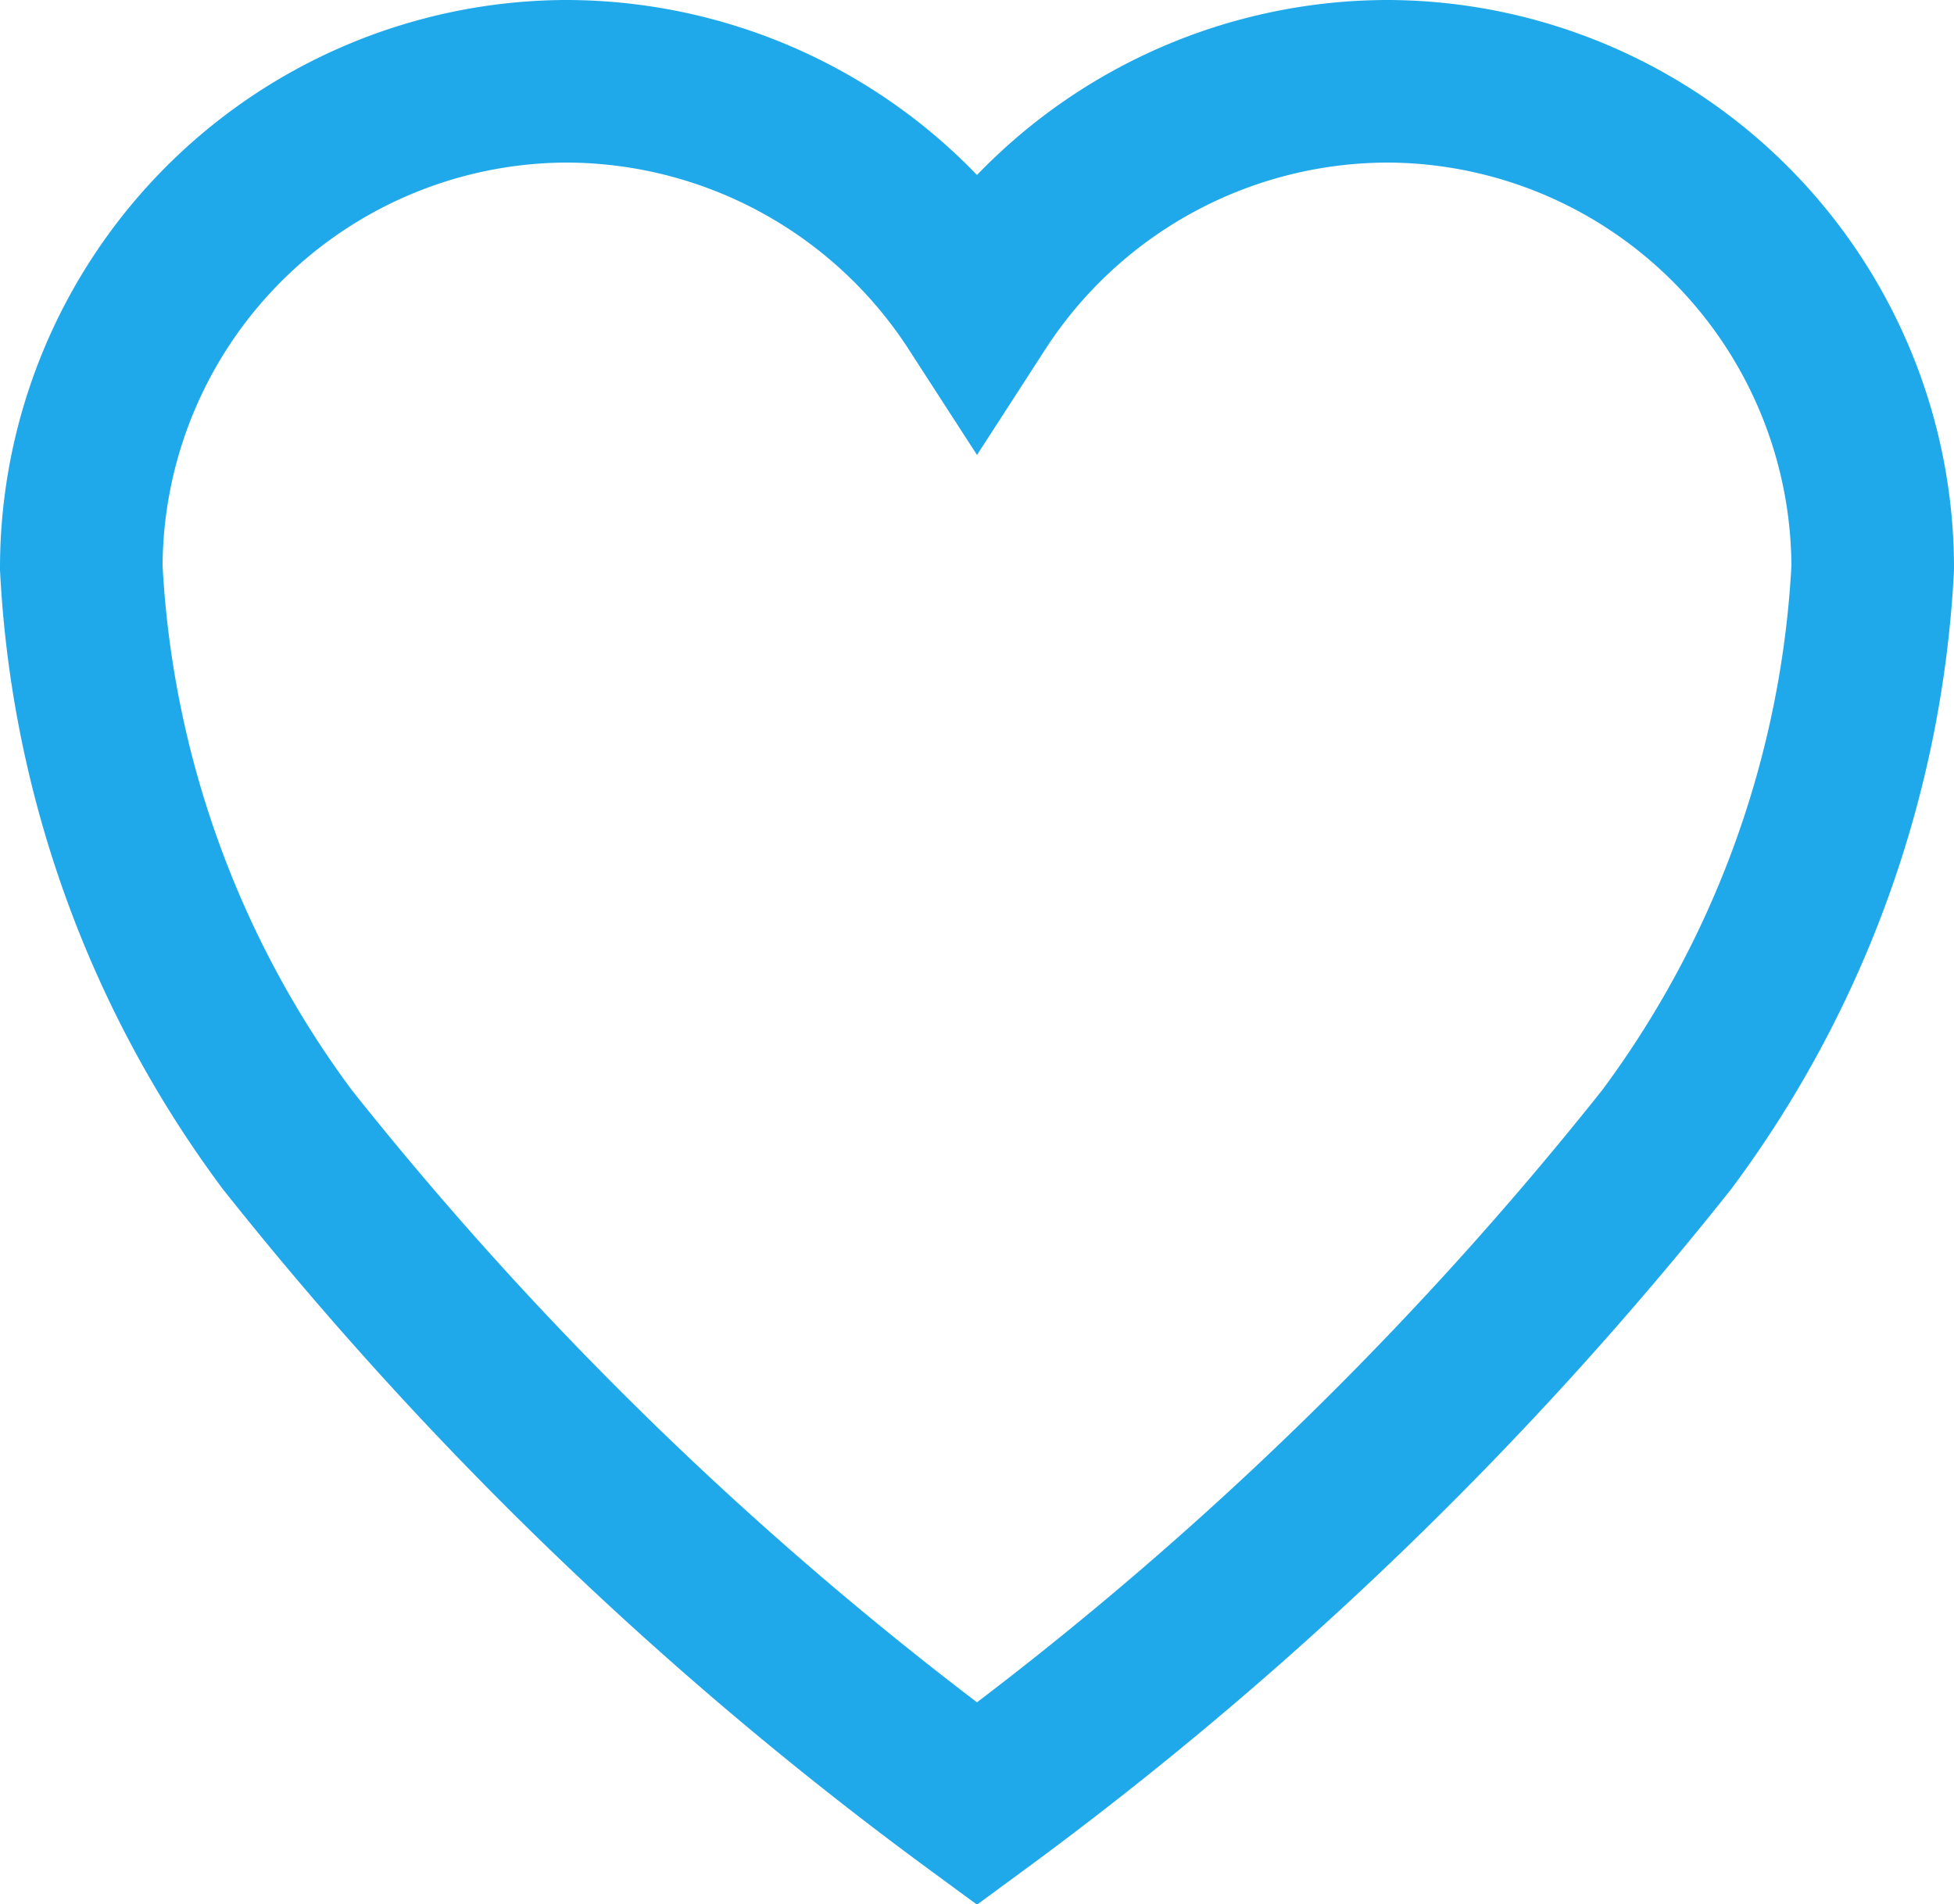 <svg xmlns="http://www.w3.org/2000/svg" width="24.038" height="23.423" viewBox="0 0 24.038 23.423">
  <path id="Icon_ionic-ios-heart" data-name="Icon ionic-ios-heart" d="M19.48,3.938h-.053a6.028,6.028,0,0,0-5.033,2.755A6.028,6.028,0,0,0,9.361,3.938H9.308A5.989,5.989,0,0,0,3.375,9.924a12.9,12.9,0,0,0,2.532,7.03,44.377,44.377,0,0,0,8.487,8.174,44.377,44.377,0,0,0,8.487-8.174,12.9,12.9,0,0,0,2.532-7.03A5.989,5.989,0,0,0,19.48,3.938Z" transform="translate(-2.375 -2.938)" fill="none" stroke="#20a9ea" stroke-width="2"/>
</svg>
